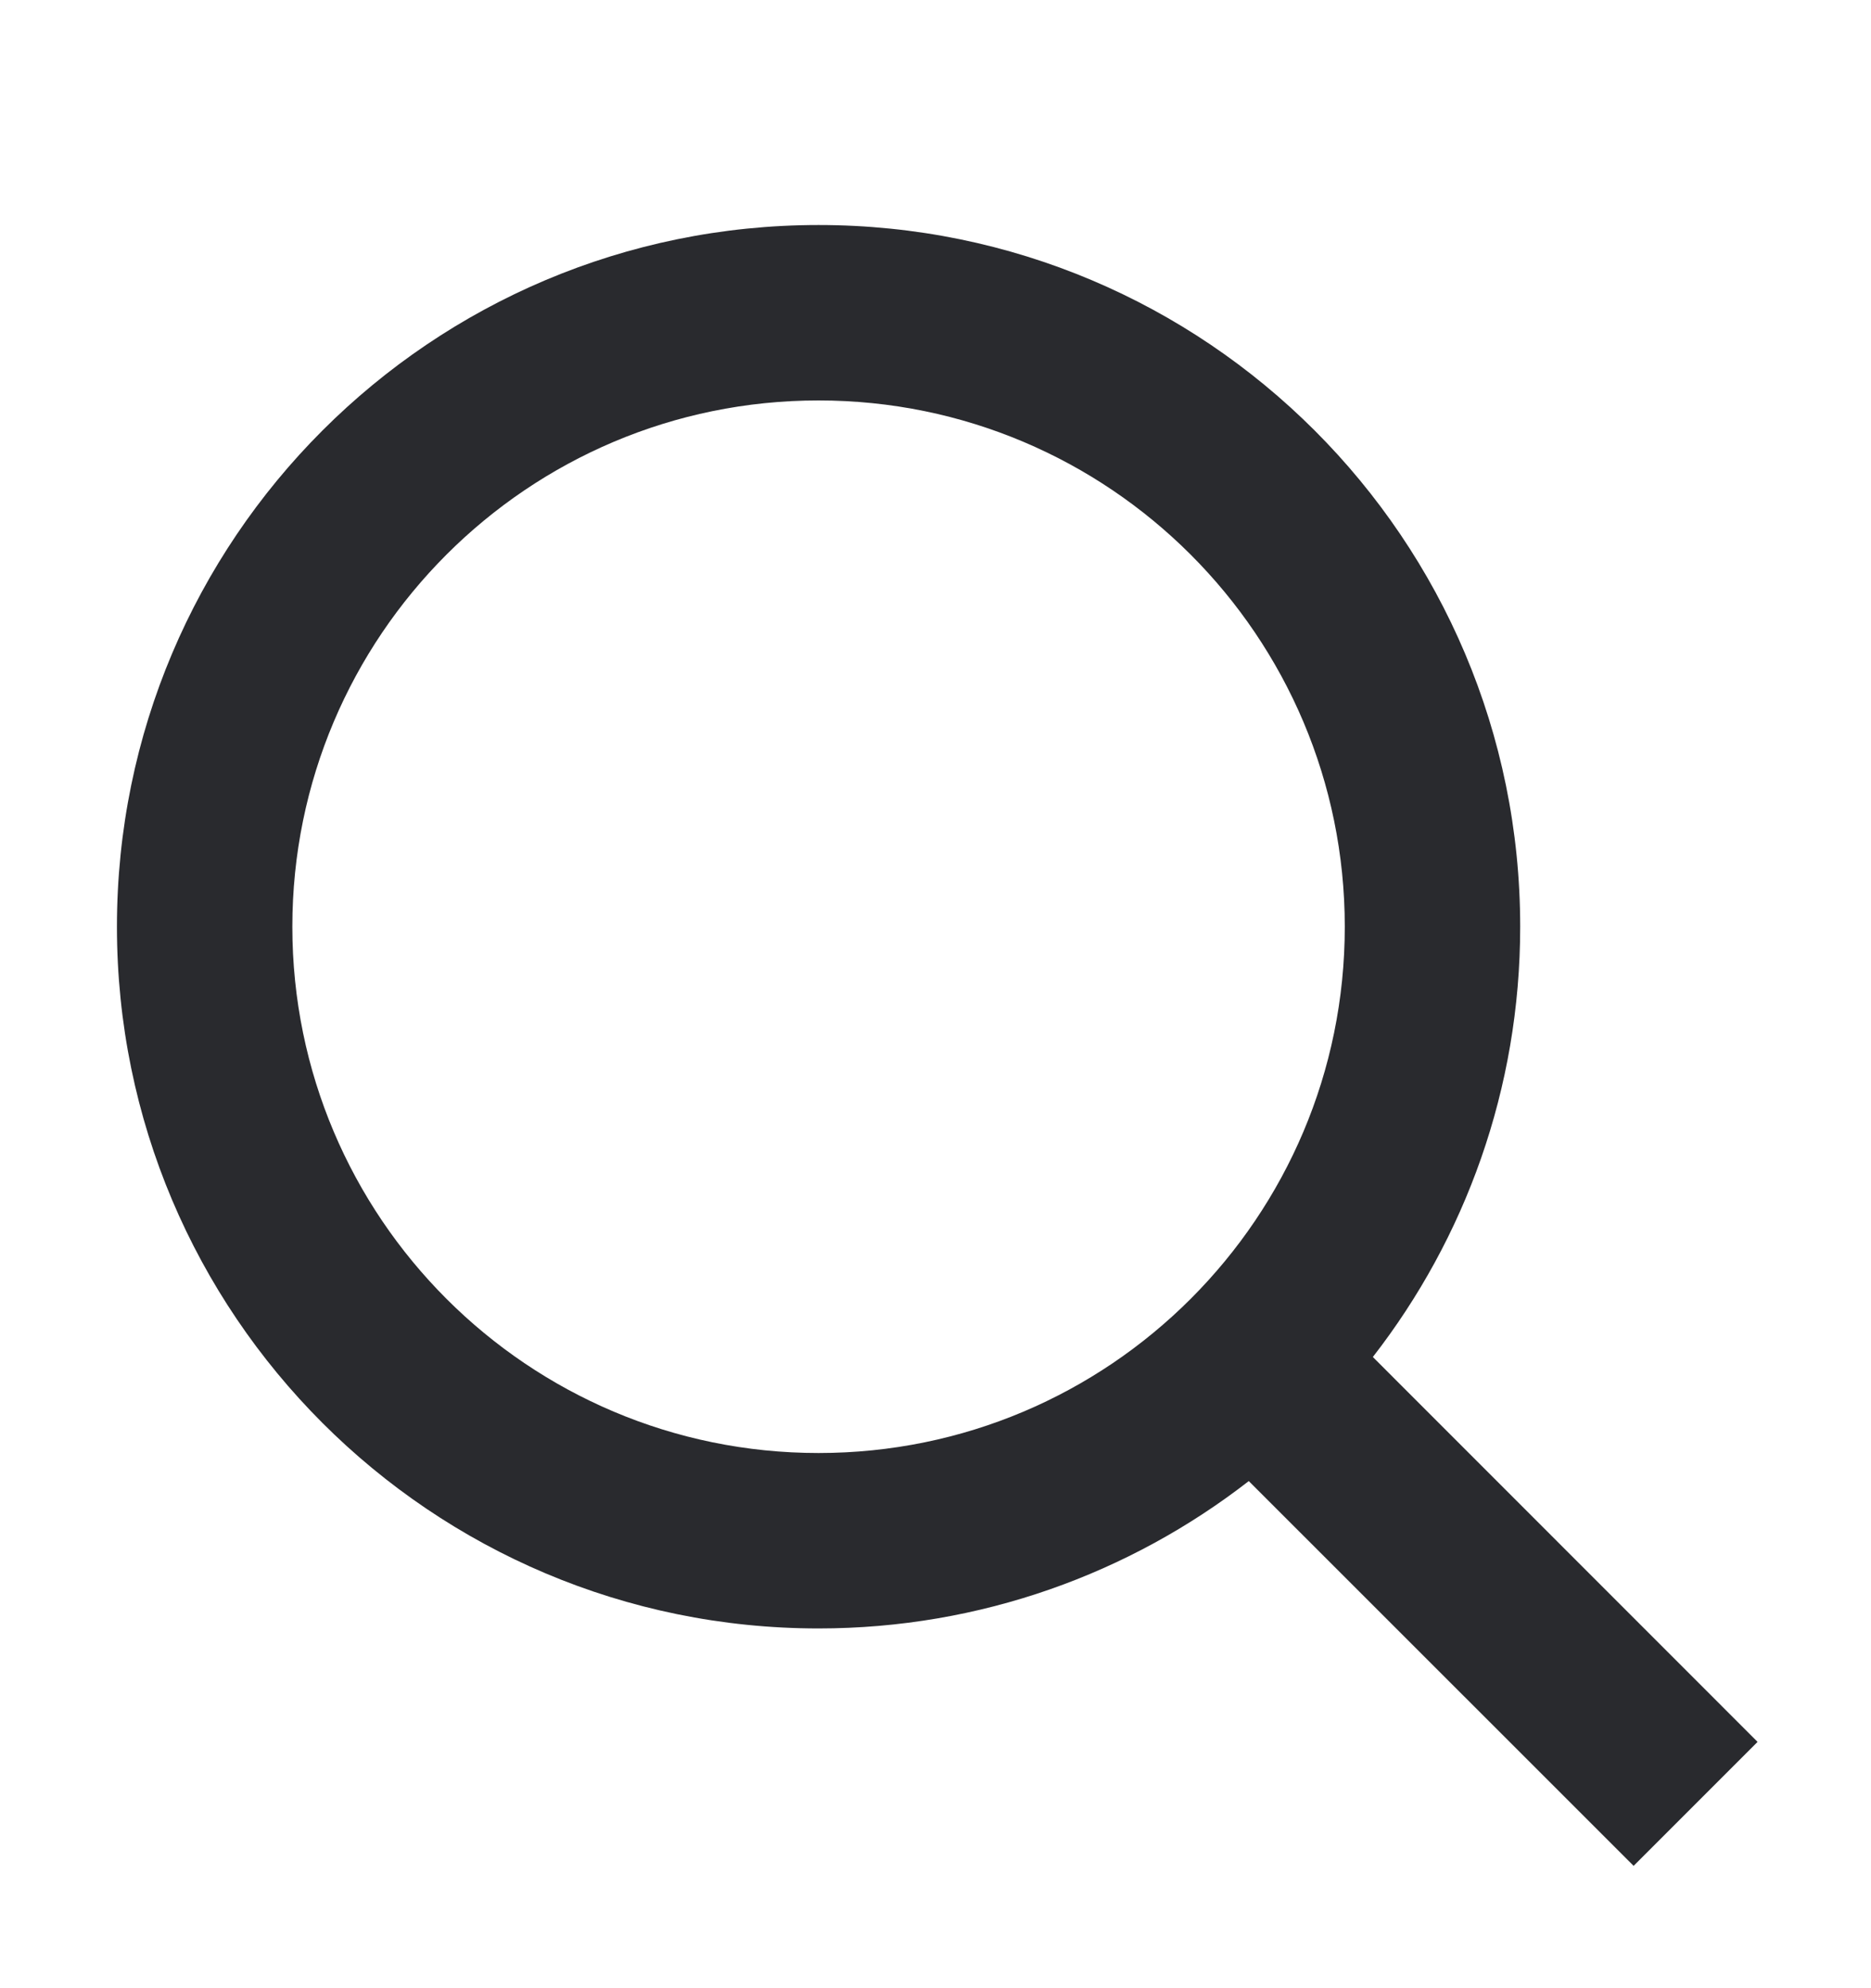 <svg width="16" height="17" viewBox="0 0 16 17" fill="none" xmlns="http://www.w3.org/2000/svg">
<path fill-rule="evenodd" clip-rule="evenodd" d="M7 3.424C4.515 3.424 2.5 5.439 2.5 7.924C2.5 10.409 4.515 12.424 7 12.424C8.243 12.424 9.367 11.921 10.182 11.106C10.997 10.291 11.5 9.167 11.5 7.924C11.5 5.439 9.485 3.424 7 3.424ZM1 7.924C1 4.61 3.686 1.924 7 1.924C10.314 1.924 13 4.61 13 7.924C13 9.31 12.529 10.588 11.74 11.603L15.03 14.894L13.97 15.954L10.679 12.664C9.663 13.453 8.386 13.924 7 13.924C3.686 13.924 1 11.238 1 7.924Z" fill="#292A2E"/>
</svg>
